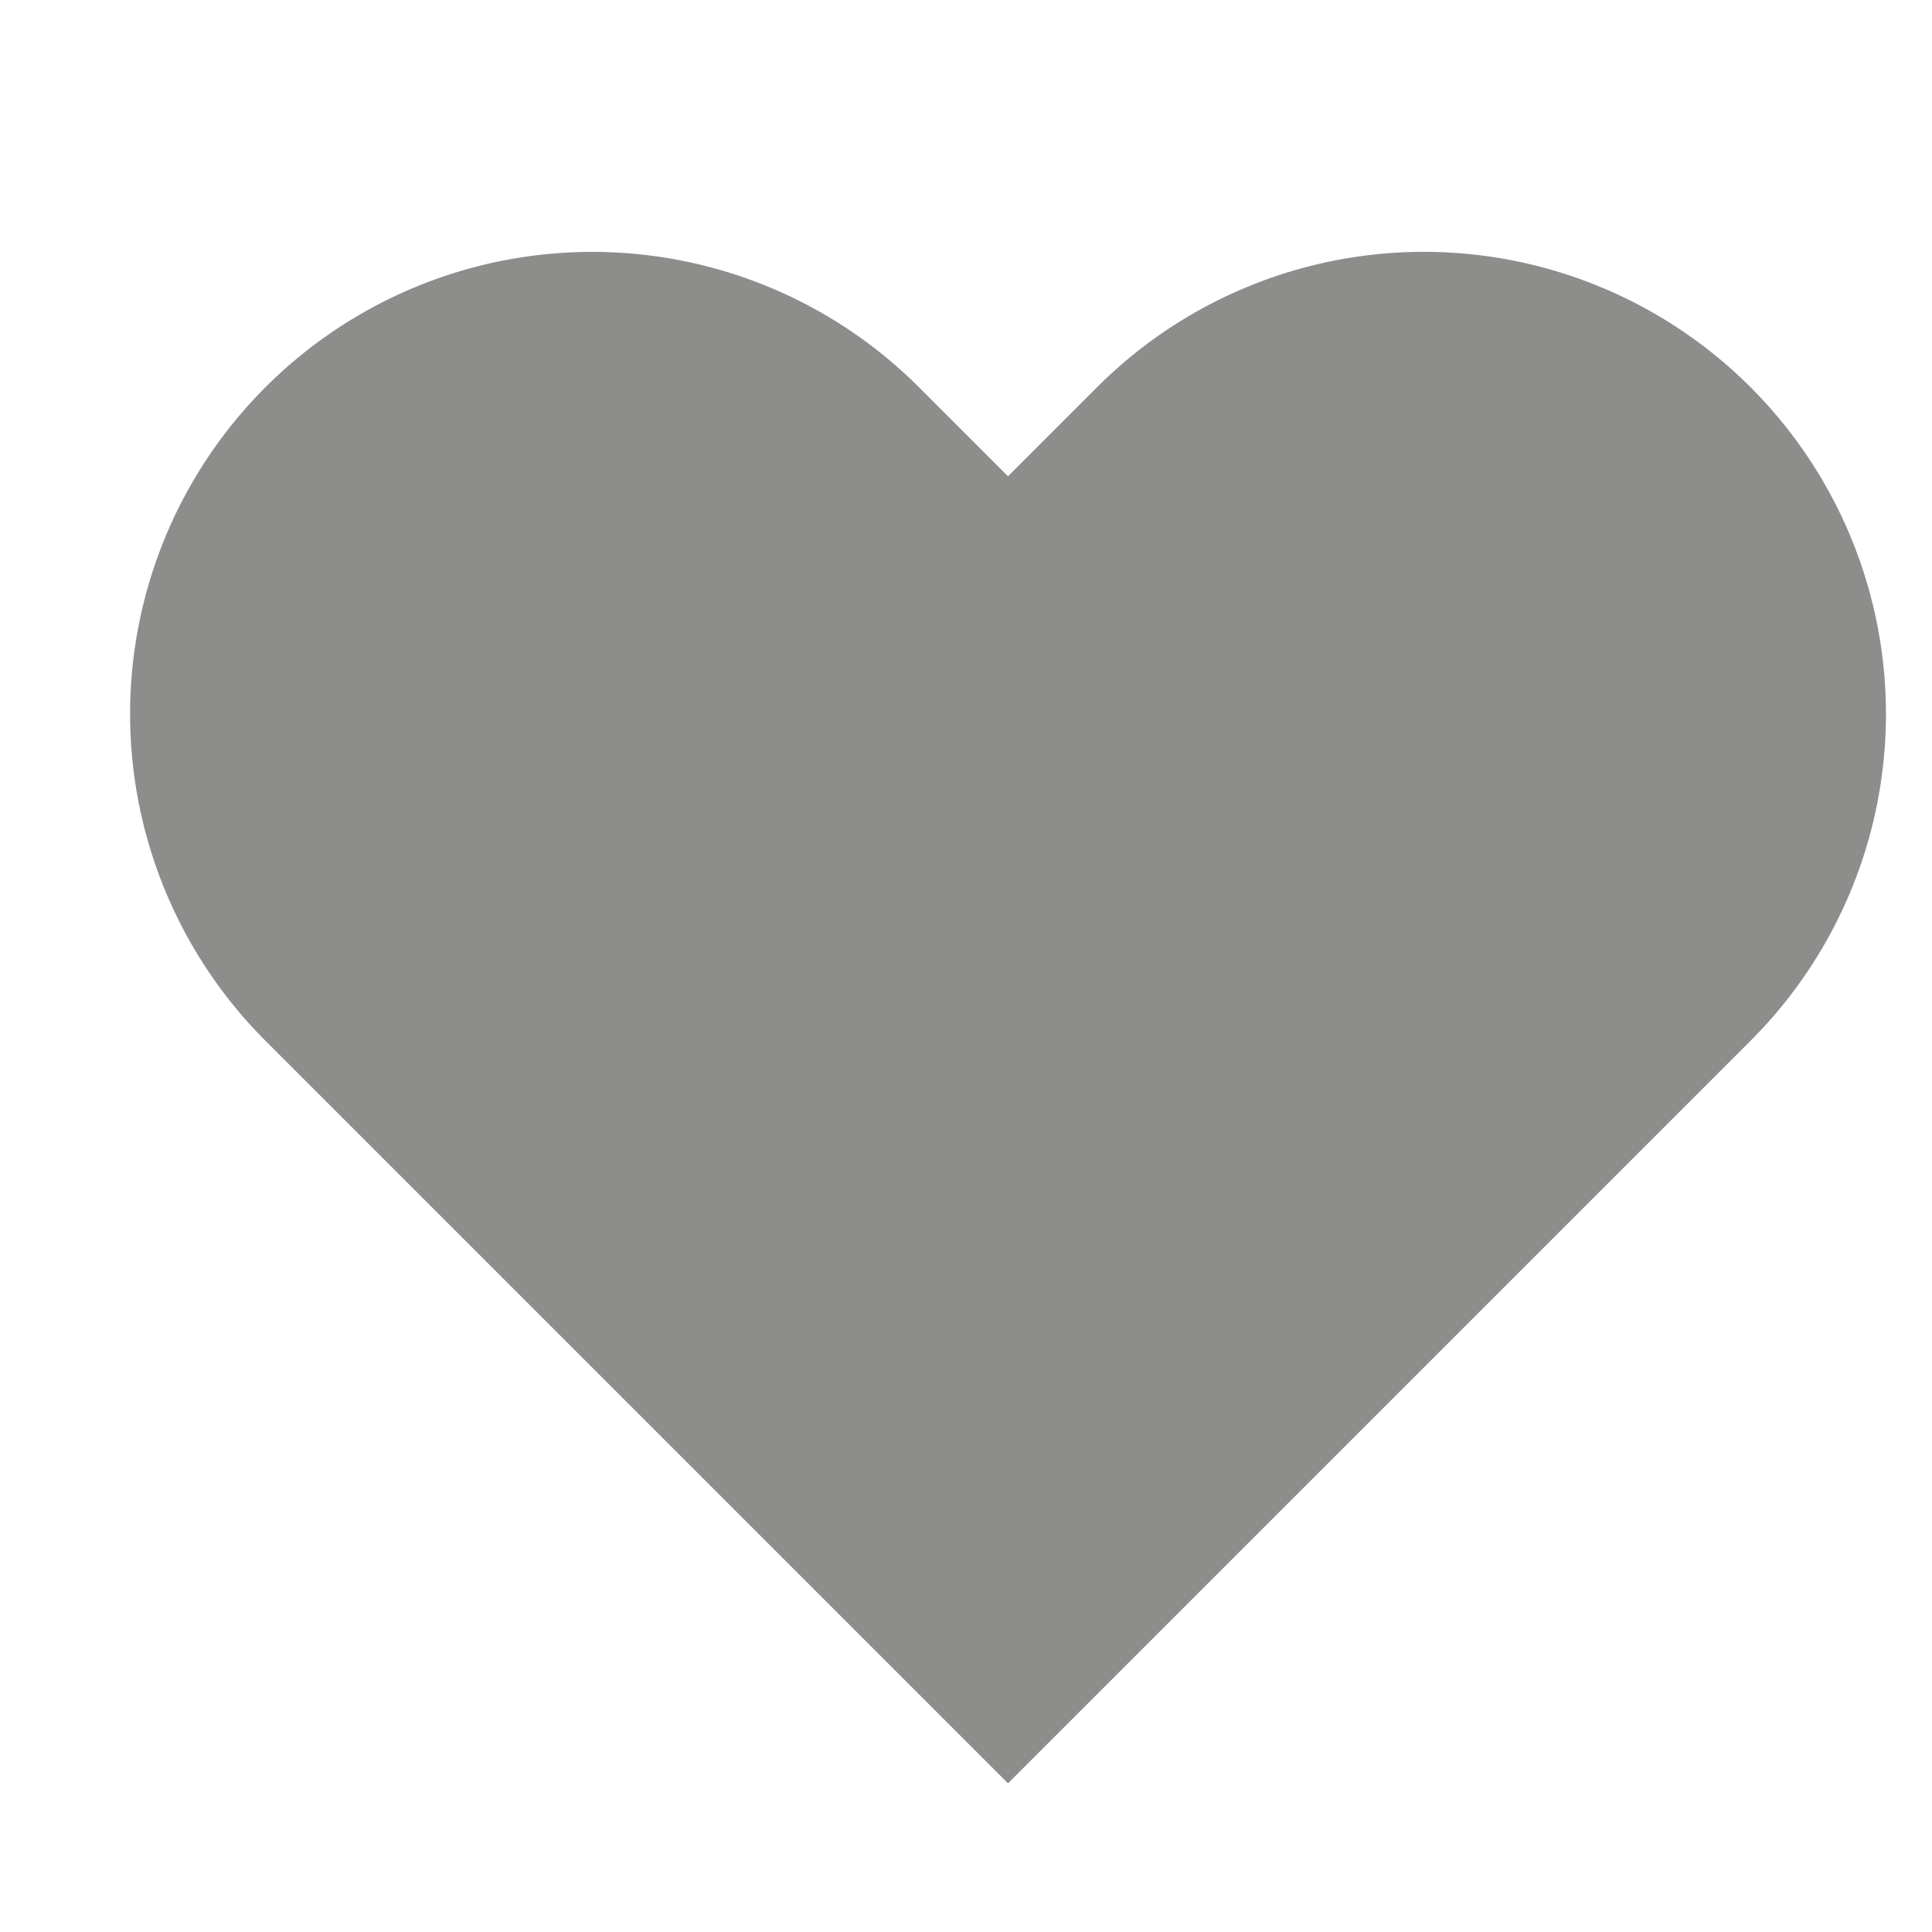 <svg
    xmlns="http://www.w3.org/2000/svg"
    width="24"
    height="24"
    viewBox="0 0 23 23"
    fill="#8d8d8c"
    stroke="none"
    strokeWidth="2"
    strokeLinecap="round"
    strokeLinejoin="round"
>
    <path d="M20.84 4.61a5.5 5.5 0 0 0-7.78 0L12 5.67l-1.06-1.06a5.5 5.5 0 0 0-7.78 7.78l1.06 1.06L12 21.23l7.78-7.78 1.06-1.06a5.5 5.5 0 0 0 0-7.78z"></path>
</svg>
